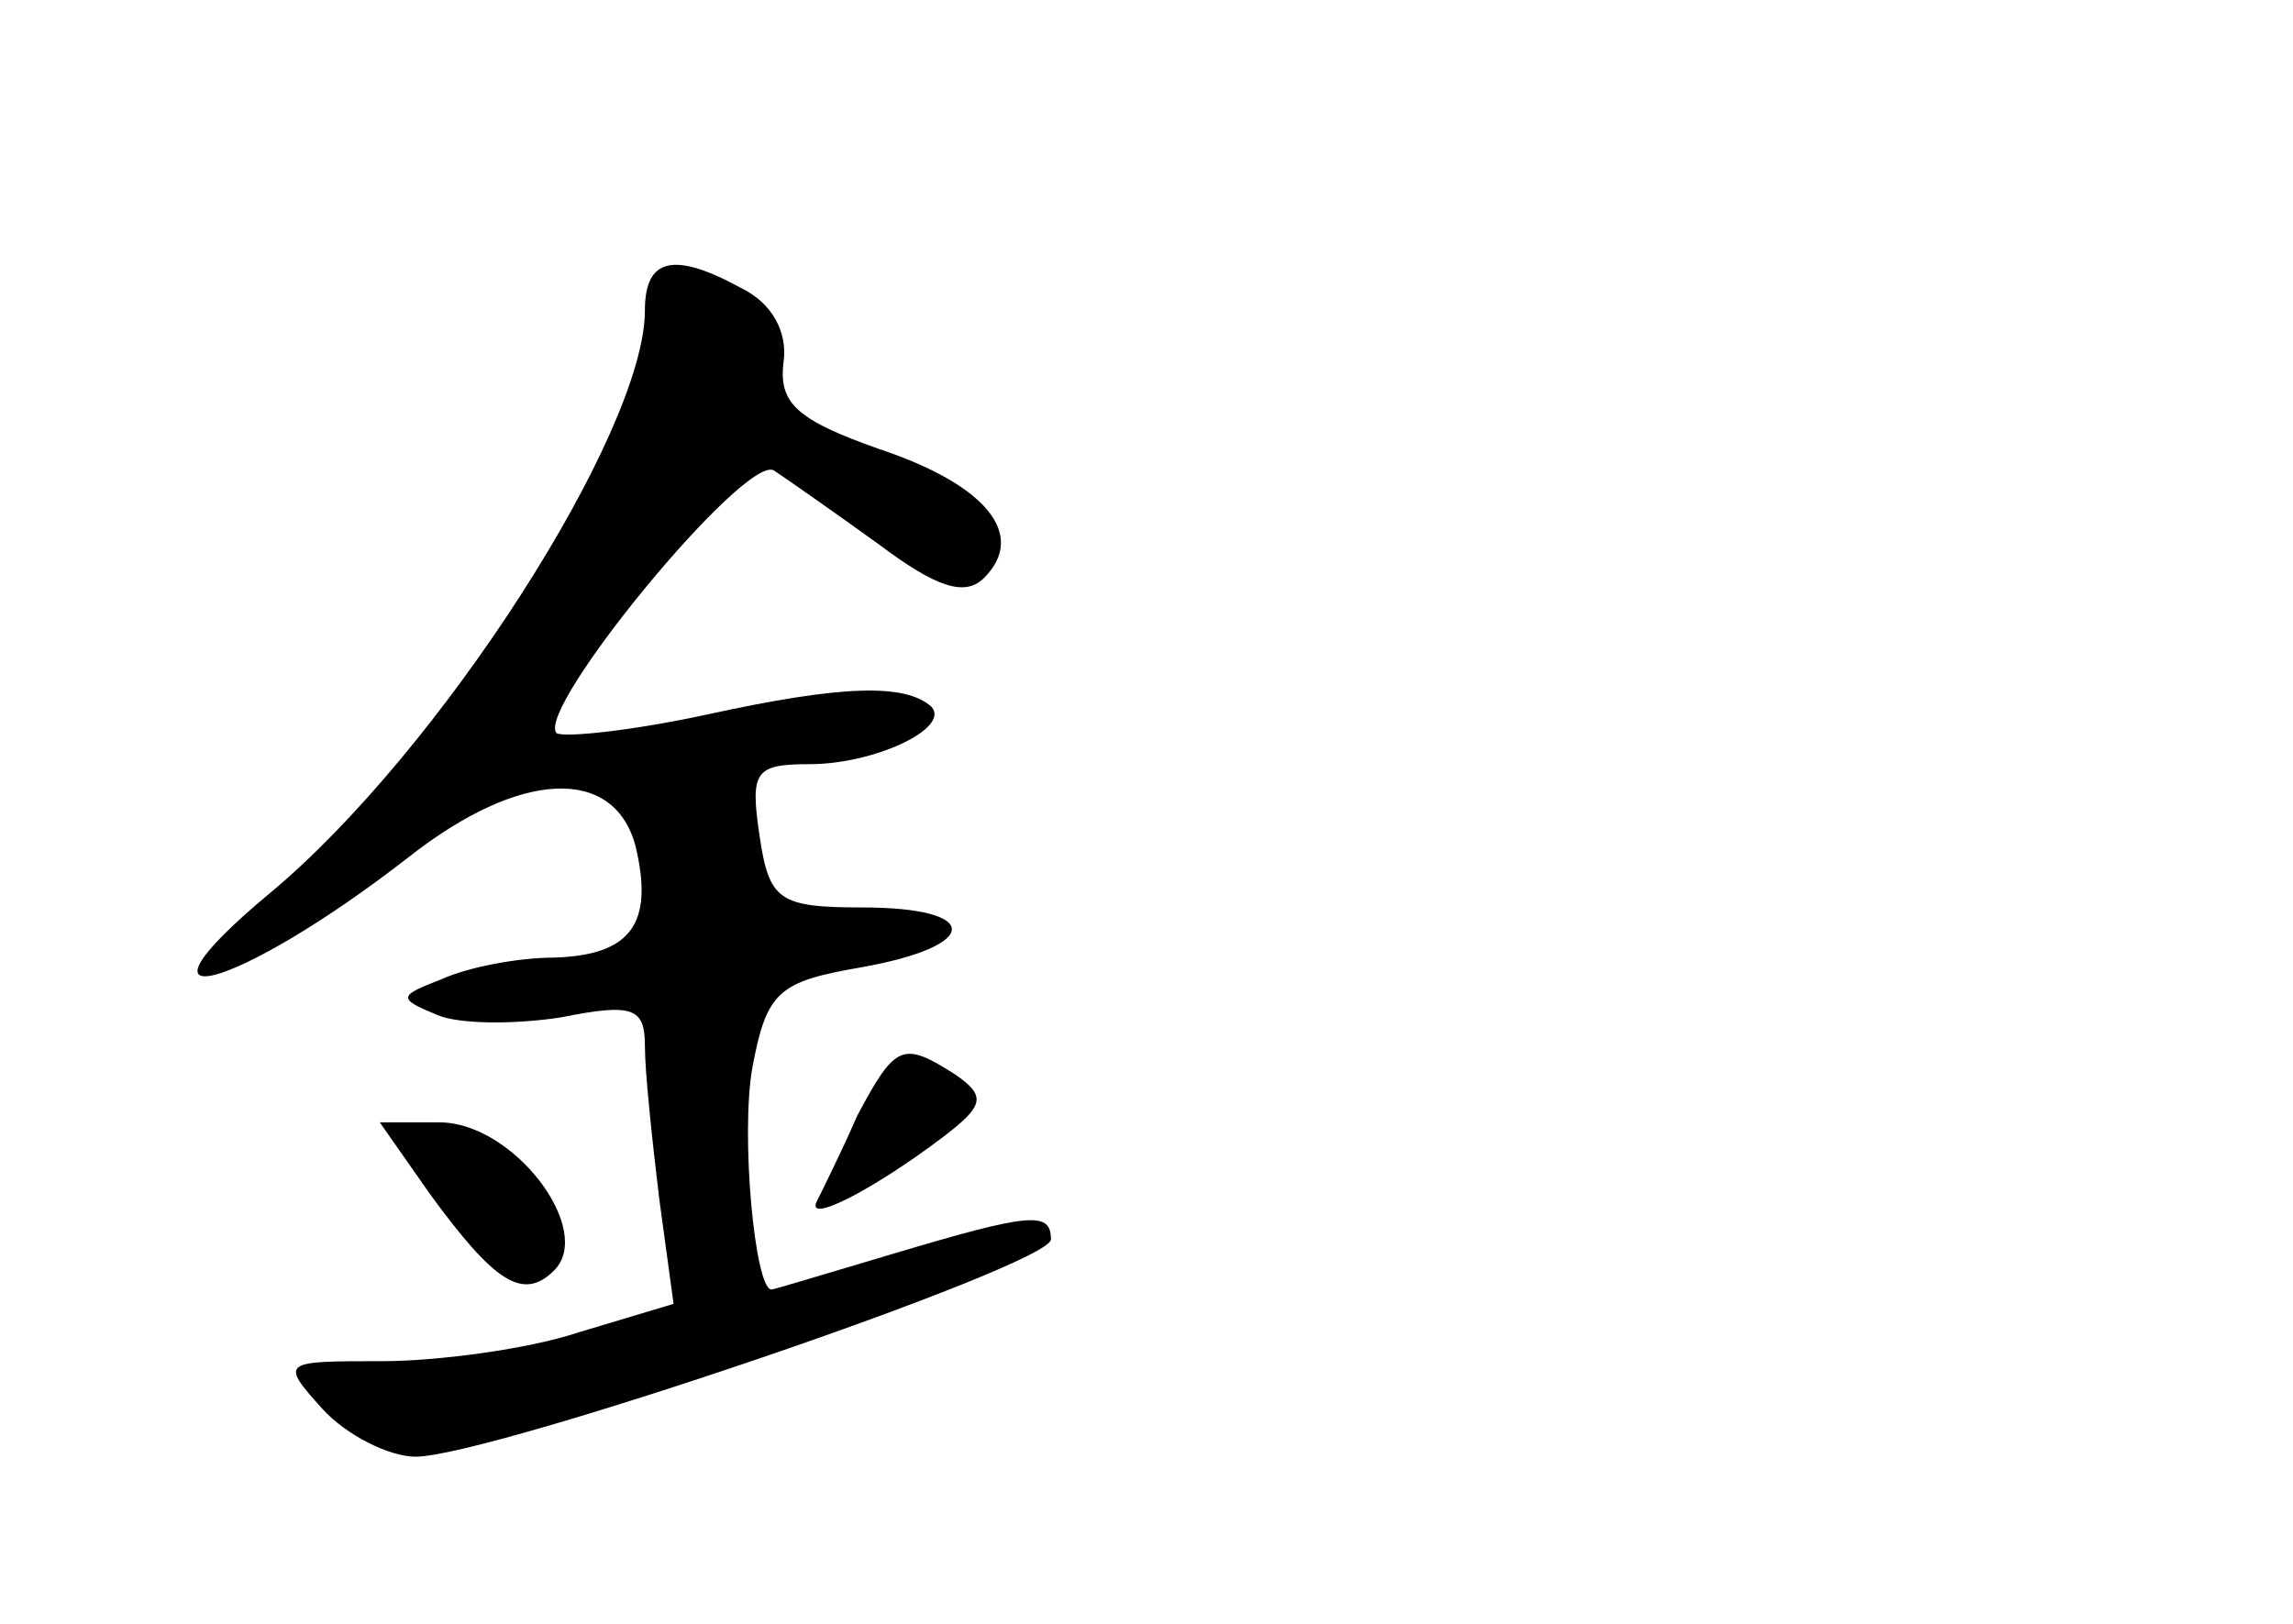 <?xml version="1.0" standalone="no"?>
<!DOCTYPE svg PUBLIC "-//W3C//DTD SVG 20010904//EN"
 "http://www.w3.org/TR/2001/REC-SVG-20010904/DTD/svg10.dtd">
<svg version="1.0" xmlns="http://www.w3.org/2000/svg"
 width="96pt" height="68pt" viewBox="0 0 96 68"
 preserveAspectRatio="xMidYMid meet">
<g transform="translate(0,68) scale(0.1,-0.1)"
fill="#000000" stroke="none">
<path d="M270 550 c0 -51 -86 -185 -157 -244 -66 -55 -14 -41 58 15 47 37 86
38 95 5 8 -33 -2 -46 -34 -47 -15 0 -36 -4 -47 -9 -18 -7 -19 -8 -2 -15 9 -4
33 -4 52 -1 30 6 35 4 35 -12 0 -11 3 -39 6 -64 l6 -44 -40 -12 c-21 -7 -59
-12 -82 -12 -42 0 -43 0 -25 -20 10 -11 28 -20 39 -20 31 0 266 80 266 91 0
12 -9 11 -66 -6 -27 -8 -50 -15 -51 -15 -7 0 -13 65 -8 93 6 32 11 36 46 42
50 9 50 25 0 25 -35 0 -39 3 -43 30 -4 27 -2 30 21 30 27 0 59 15 51 24 -11
10 -38 9 -93 -3 -32 -7 -61 -10 -64 -8 -9 10 79 117 91 110 6 -4 26 -18 44
-31 24 -18 36 -22 44 -14 18 18 1 39 -44 54 -34 12 -42 19 -40 36 2 13 -5 25
-17 31 -29 16 -41 13 -41 -9z"/>
<path d="M359 213 c-7 -16 -15 -32 -17 -36 -5 -10 24 5 53 27 17 13 18 17 5
26 -22 14 -25 13 -41 -17z"/>
<path d="M180 180 c27 -37 39 -45 52 -32 17 17 -17 62 -48 62 l-25 0 21 -30z"/>
</g>
</svg>
